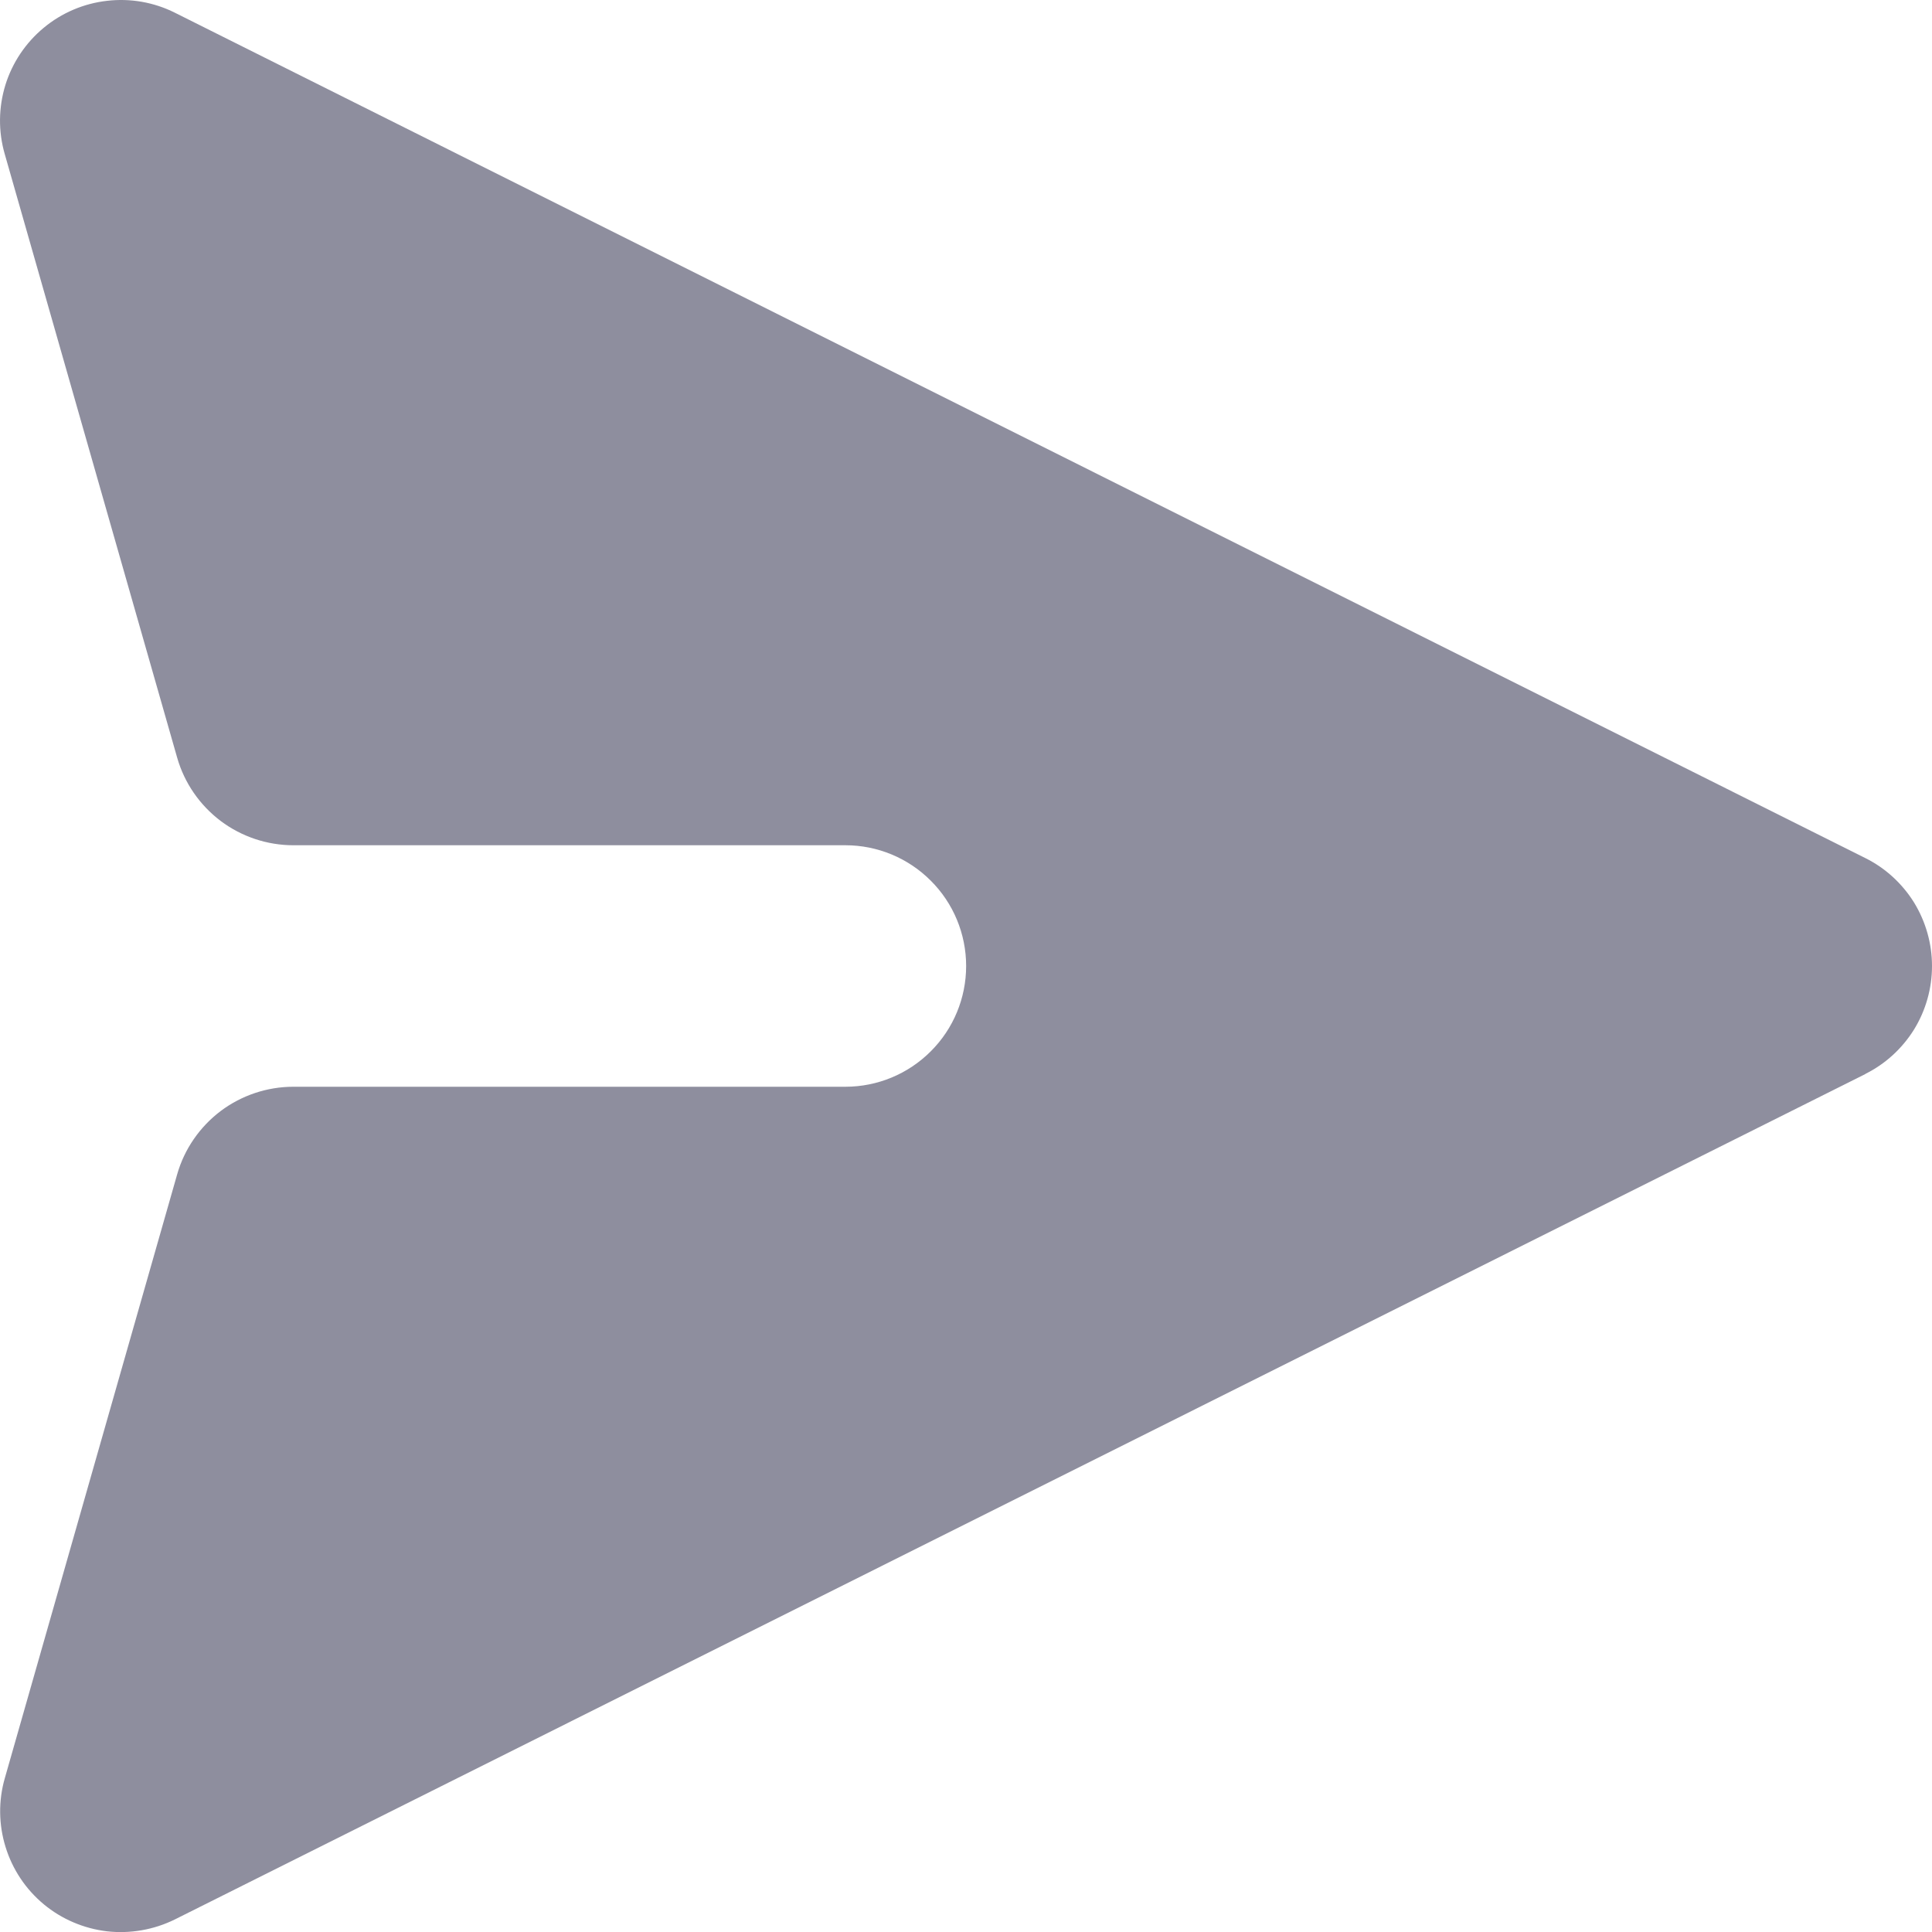 <svg width="14" height="14" viewBox="0 0 14 14" fill="none" xmlns="http://www.w3.org/2000/svg">
<path d="M13.517 7.782C13.662 7.71 13.784 7.598 13.87 7.46C13.955 7.322 14 7.162 14 7C14 6.838 13.955 6.679 13.87 6.54C13.784 6.402 13.662 6.29 13.517 6.218L1.267 0.092C1.115 0.016 0.944 -0.014 0.775 0.006C0.607 0.025 0.447 0.093 0.316 0.202C0.186 0.31 0.089 0.454 0.039 0.616C-0.011 0.779 -0.013 0.952 0.034 1.115L1.284 5.491C1.336 5.673 1.447 5.834 1.599 5.949C1.751 6.063 1.936 6.125 2.126 6.125L6.126 6.125C6.358 6.125 6.58 6.217 6.744 6.381C6.909 6.545 7.001 6.768 7.001 7C7.001 7.232 6.909 7.455 6.744 7.619C6.58 7.783 6.358 7.875 6.126 7.875L2.126 7.875C1.936 7.875 1.751 7.937 1.599 8.051C1.447 8.166 1.336 8.327 1.284 8.509L0.035 12.885C-0.012 13.048 -0.01 13.221 0.04 13.383C0.09 13.546 0.186 13.69 0.317 13.799C0.447 13.907 0.607 13.975 0.775 13.995C0.944 14.014 1.115 13.984 1.267 13.909L13.517 7.783L13.517 7.782Z" fill="#8E8E9E"/>
</svg>
